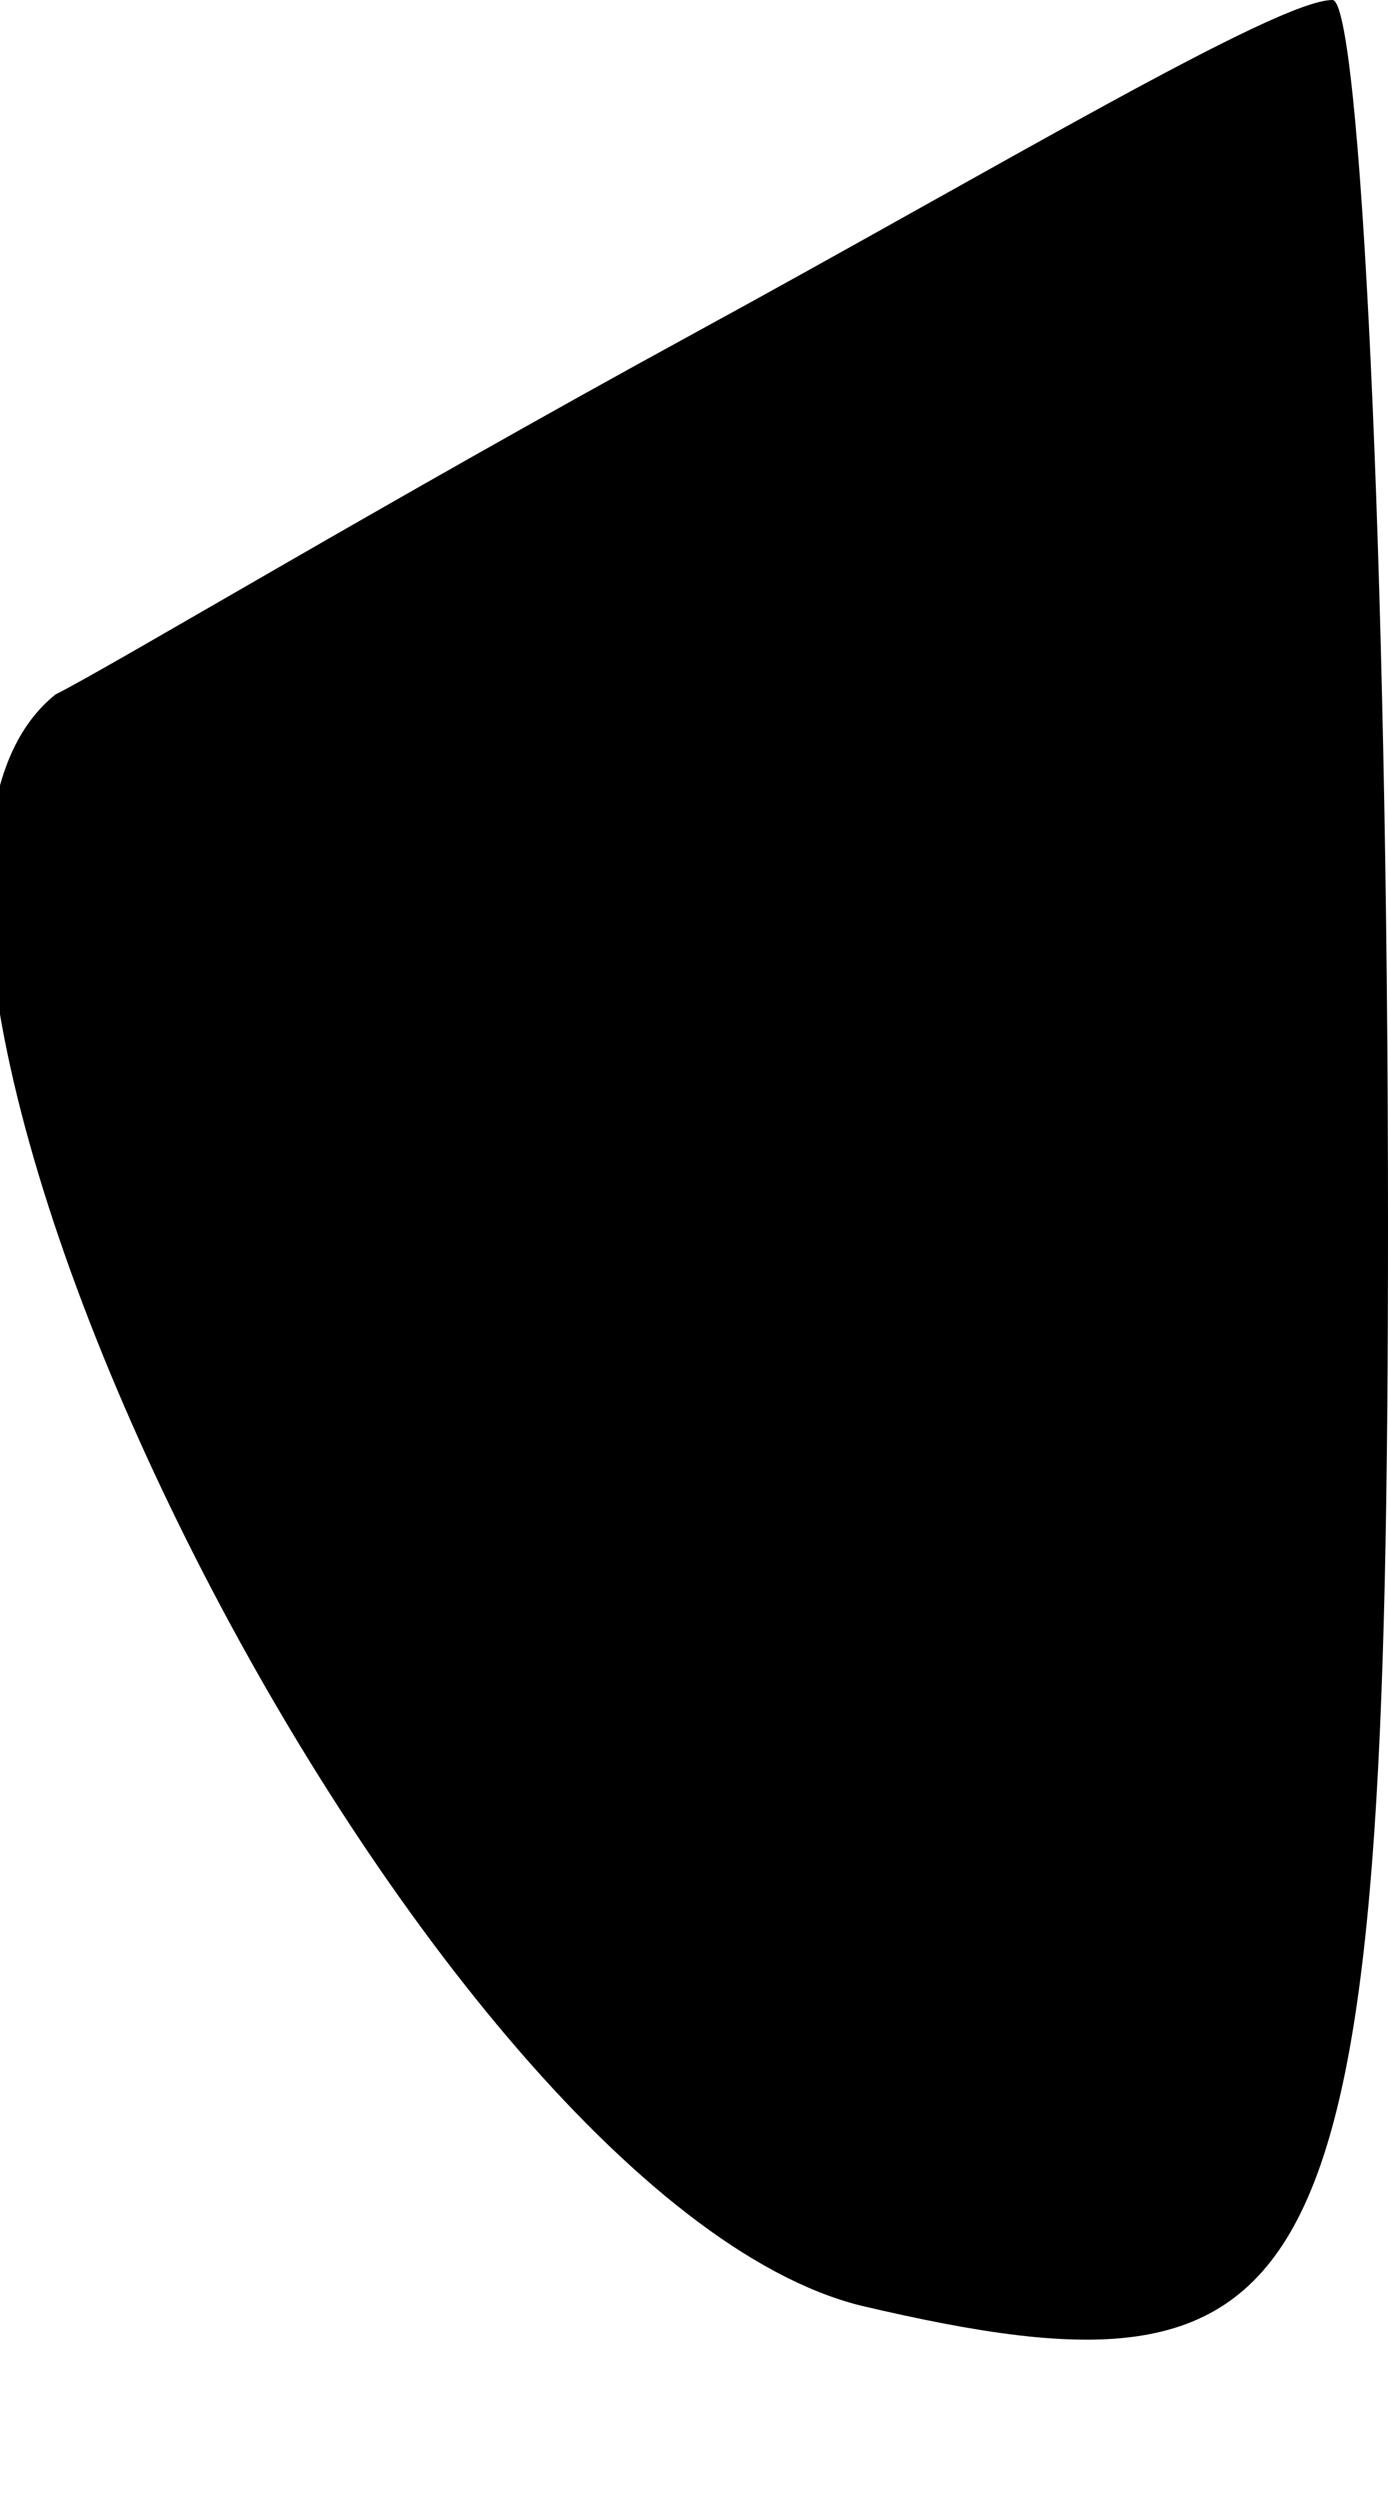 <?xml version="1.0" standalone="no"?>
<!DOCTYPE svg PUBLIC "-//W3C//DTD SVG 20010904//EN"
 "http://www.w3.org/TR/2001/REC-SVG-20010904/DTD/svg10.dtd">
<svg version="1.0" xmlns="http://www.w3.org/2000/svg"
 width="5pt" height="9pt" viewBox="0 0 5 9"
 preserveAspectRatio="xMidYMid meet">
<g transform="translate(0,9) scale(0.1,-0.1)"
fill="#000000" stroke="none">
<path fill="#000000" stroke="none" d="M25 78 c-11 -6 -21 -12 -23 -13 -10 -8
13 -54 29 -58 17 -4 19 0 19 39 0 24 -1 44 -2 44 -2 0 -12 -6 -23 -12z"/>
</g>
</svg>
